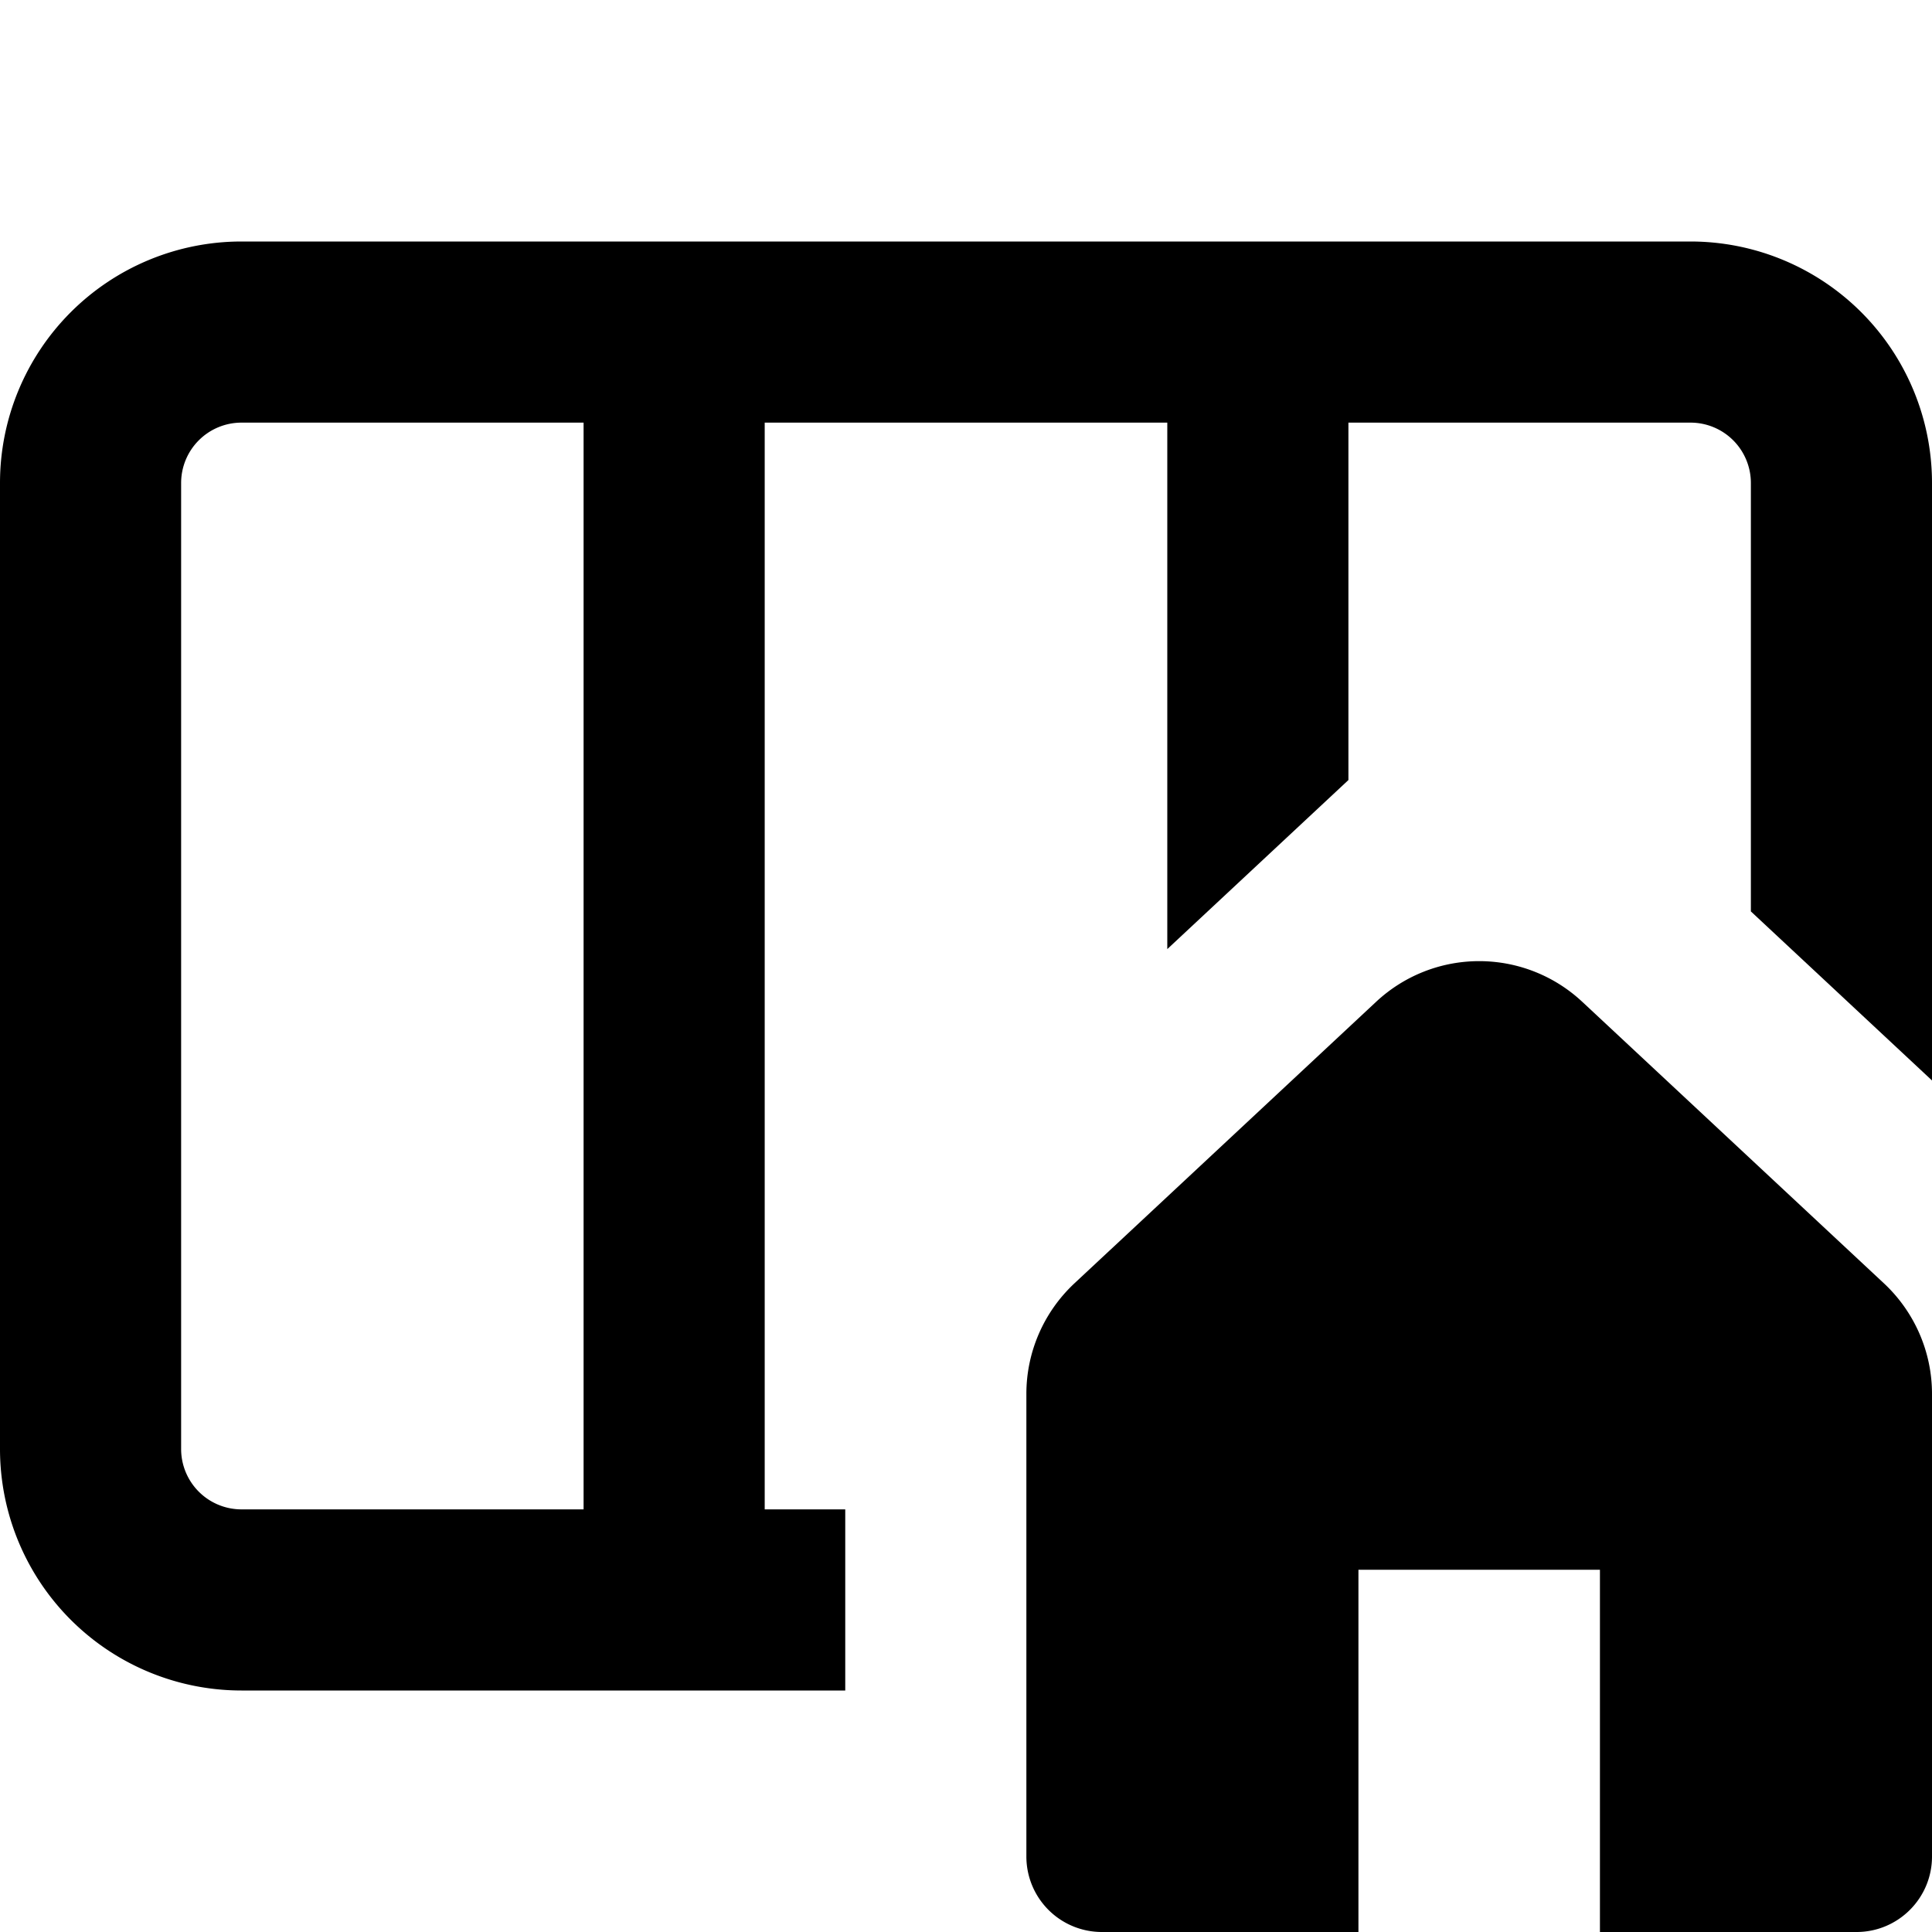 <svg width="16" height="16" fill="none" viewBox="0 0 16 16"><path fill="currentcolor" fill-rule="evenodd" d="M6.333 12.5v-9h3.334v4.36l1.5-1.4V3.5H14a.5.5 0 0 1 .5.5v3.548l1.5 1.4V4a2 2 0 0 0-2-2H2a2 2 0 0 0-2 2v8a2 2 0 0 0 2 2h5v-1.5zM1.5 4a.5.5 0 0 1 .5-.5h2.833v9H2a.5.5 0 0 1-.5-.5z" clip-rule="evenodd"/><path fill="currentcolor" d="M16 11.543v3.832c0 .345-.28.625-.625.625H13.25v-3h-2v3H9.125a.625.625 0 0 1-.625-.625v-3.832c0-.346.144-.677.397-.914l2.5-2.333a1.25 1.25 0 0 1 1.706 0l2.5 2.333c.253.237.397.568.397.914"/></svg>